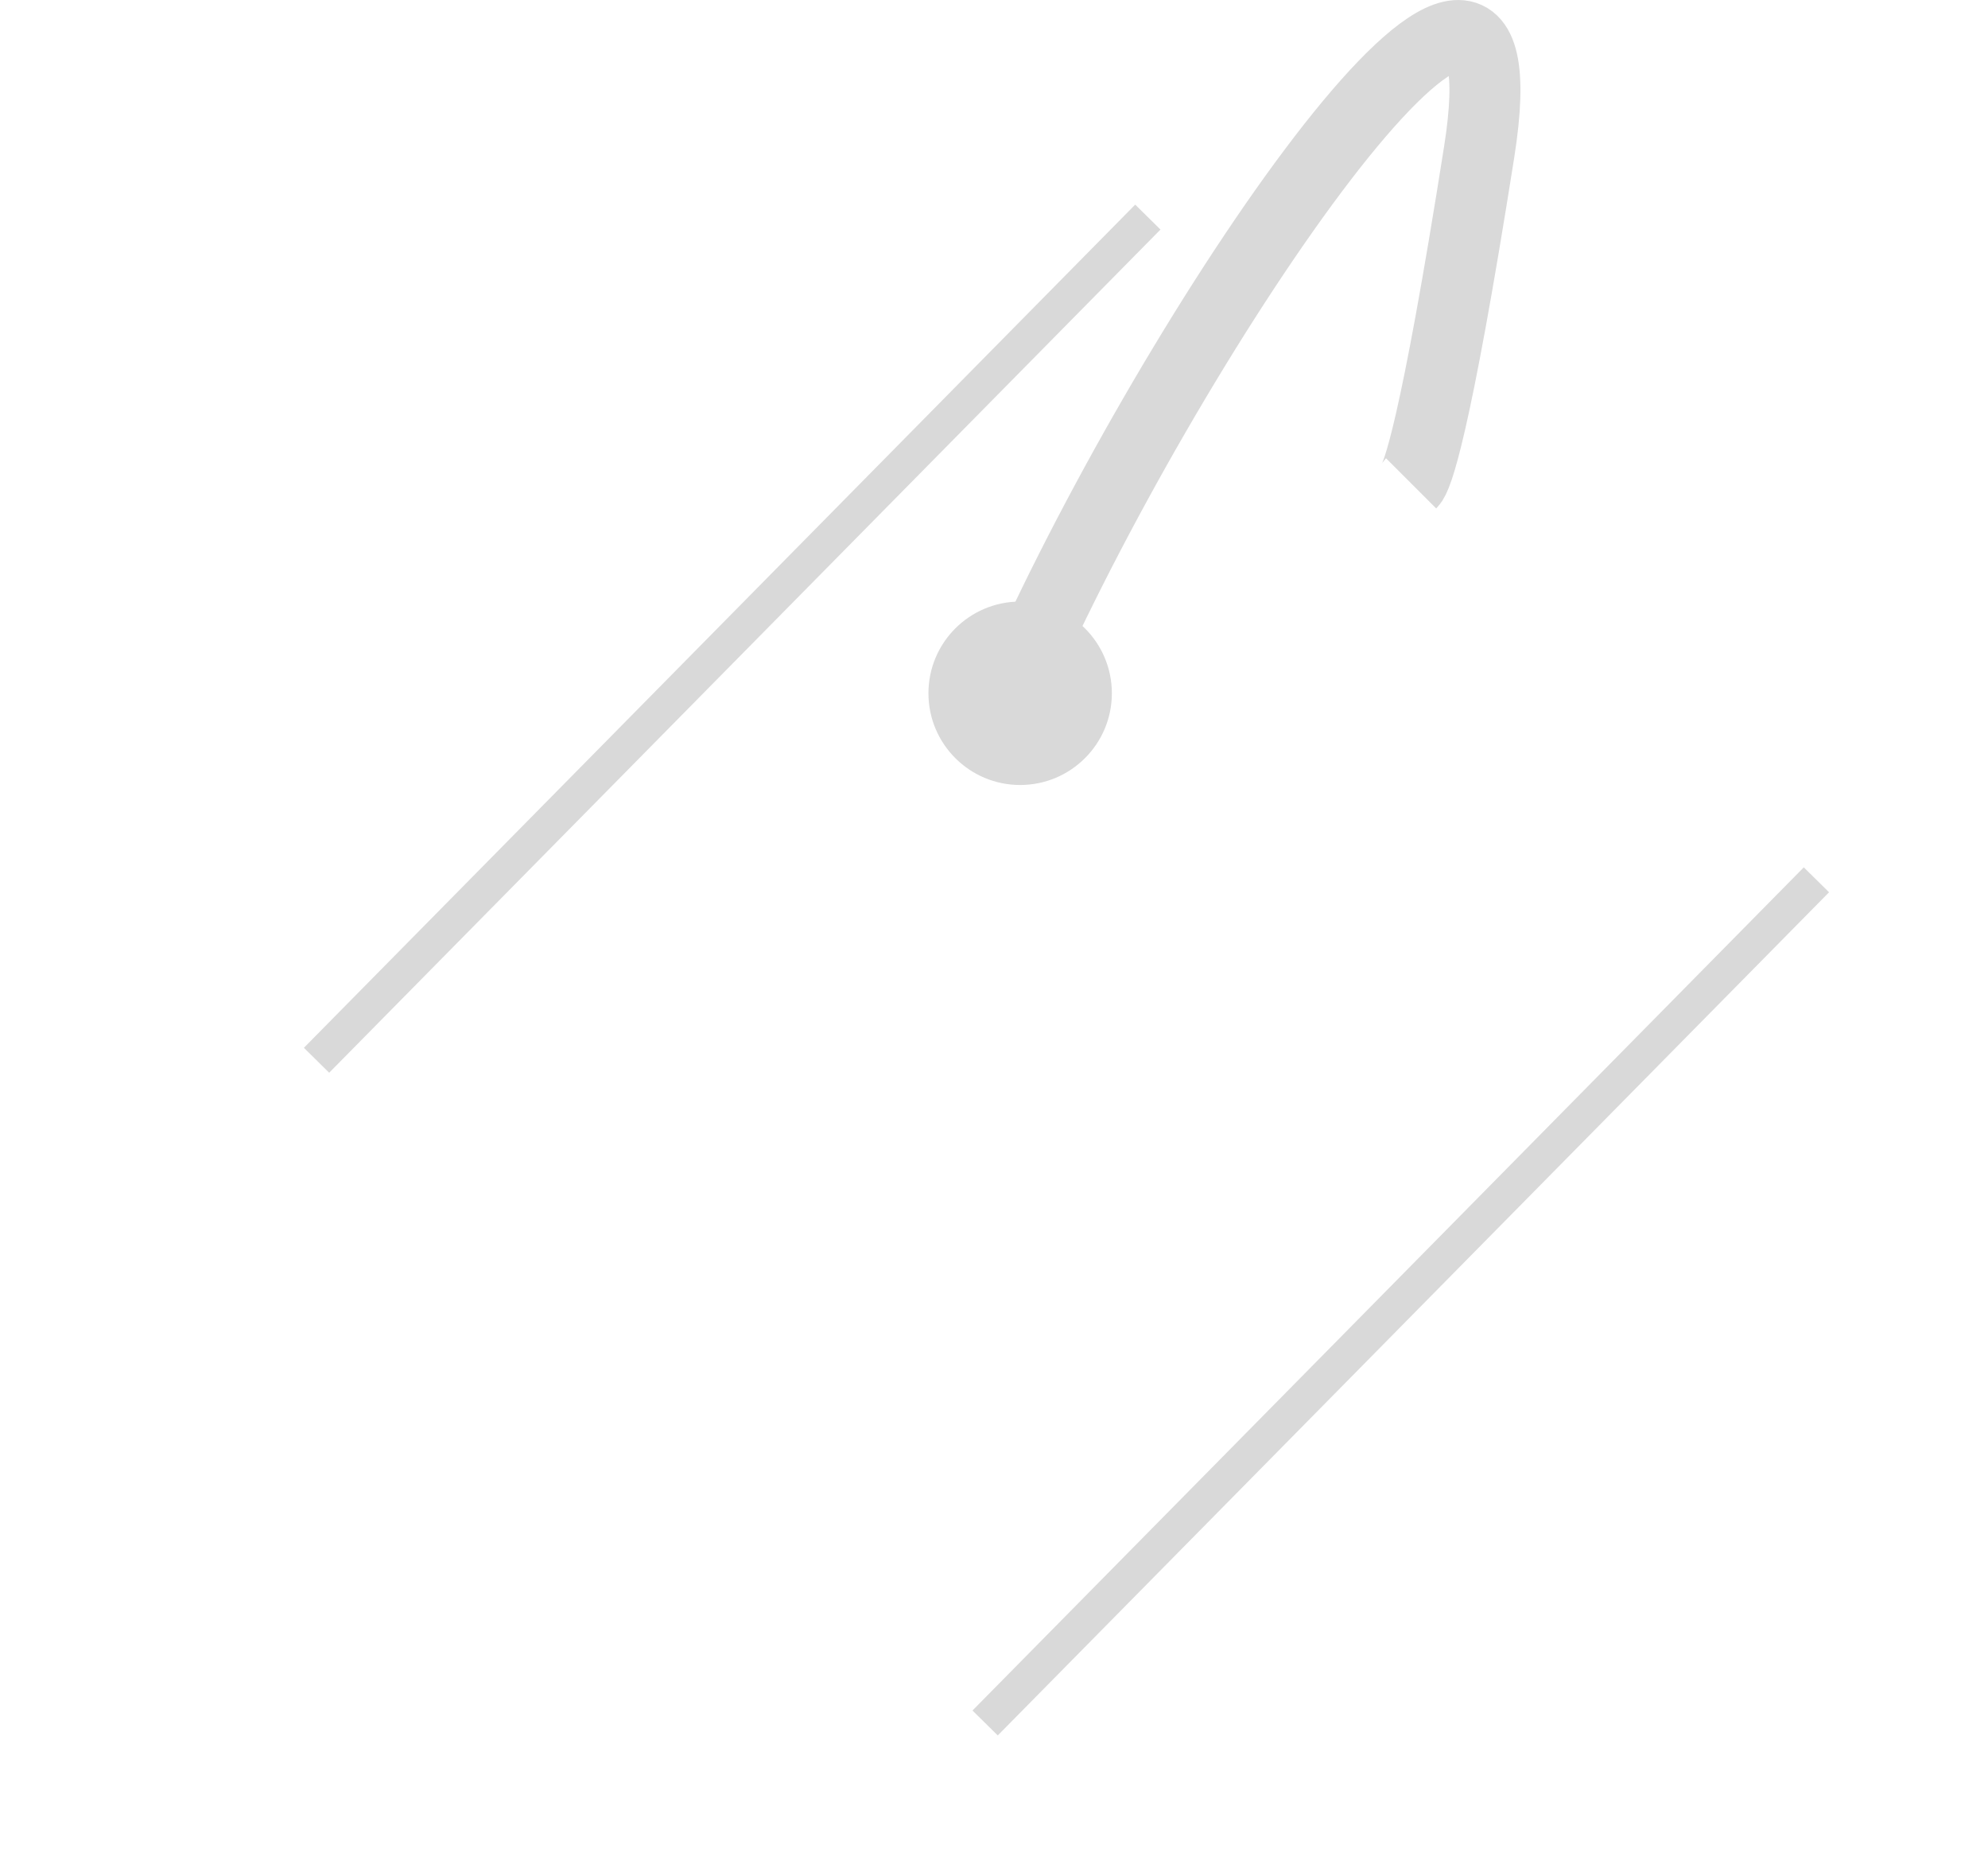 <svg width="336" height="317" viewBox="0 0 336 317" fill="none" xmlns="http://www.w3.org/2000/svg">
<circle cx="15.5" cy="15.5" r="15.5" transform="matrix(-1 0 0 1 187.92 101.666)" fill="#D9D9D9"/>
<path d="M175.418 107.665C203.585 47.665 259 -31.311 250 25.689C242.506 73.15 239.498 80.688 238.498 81.688" stroke="#D9D9D9" stroke-width="12"/>
<path d="M307 148.689L166.5 291.189" stroke="#D9D9D9" stroke-width="6"/>
<path d="M194 36.689L53.5 179.189" stroke="#D9D9D9" stroke-width="6"/>
</svg>
